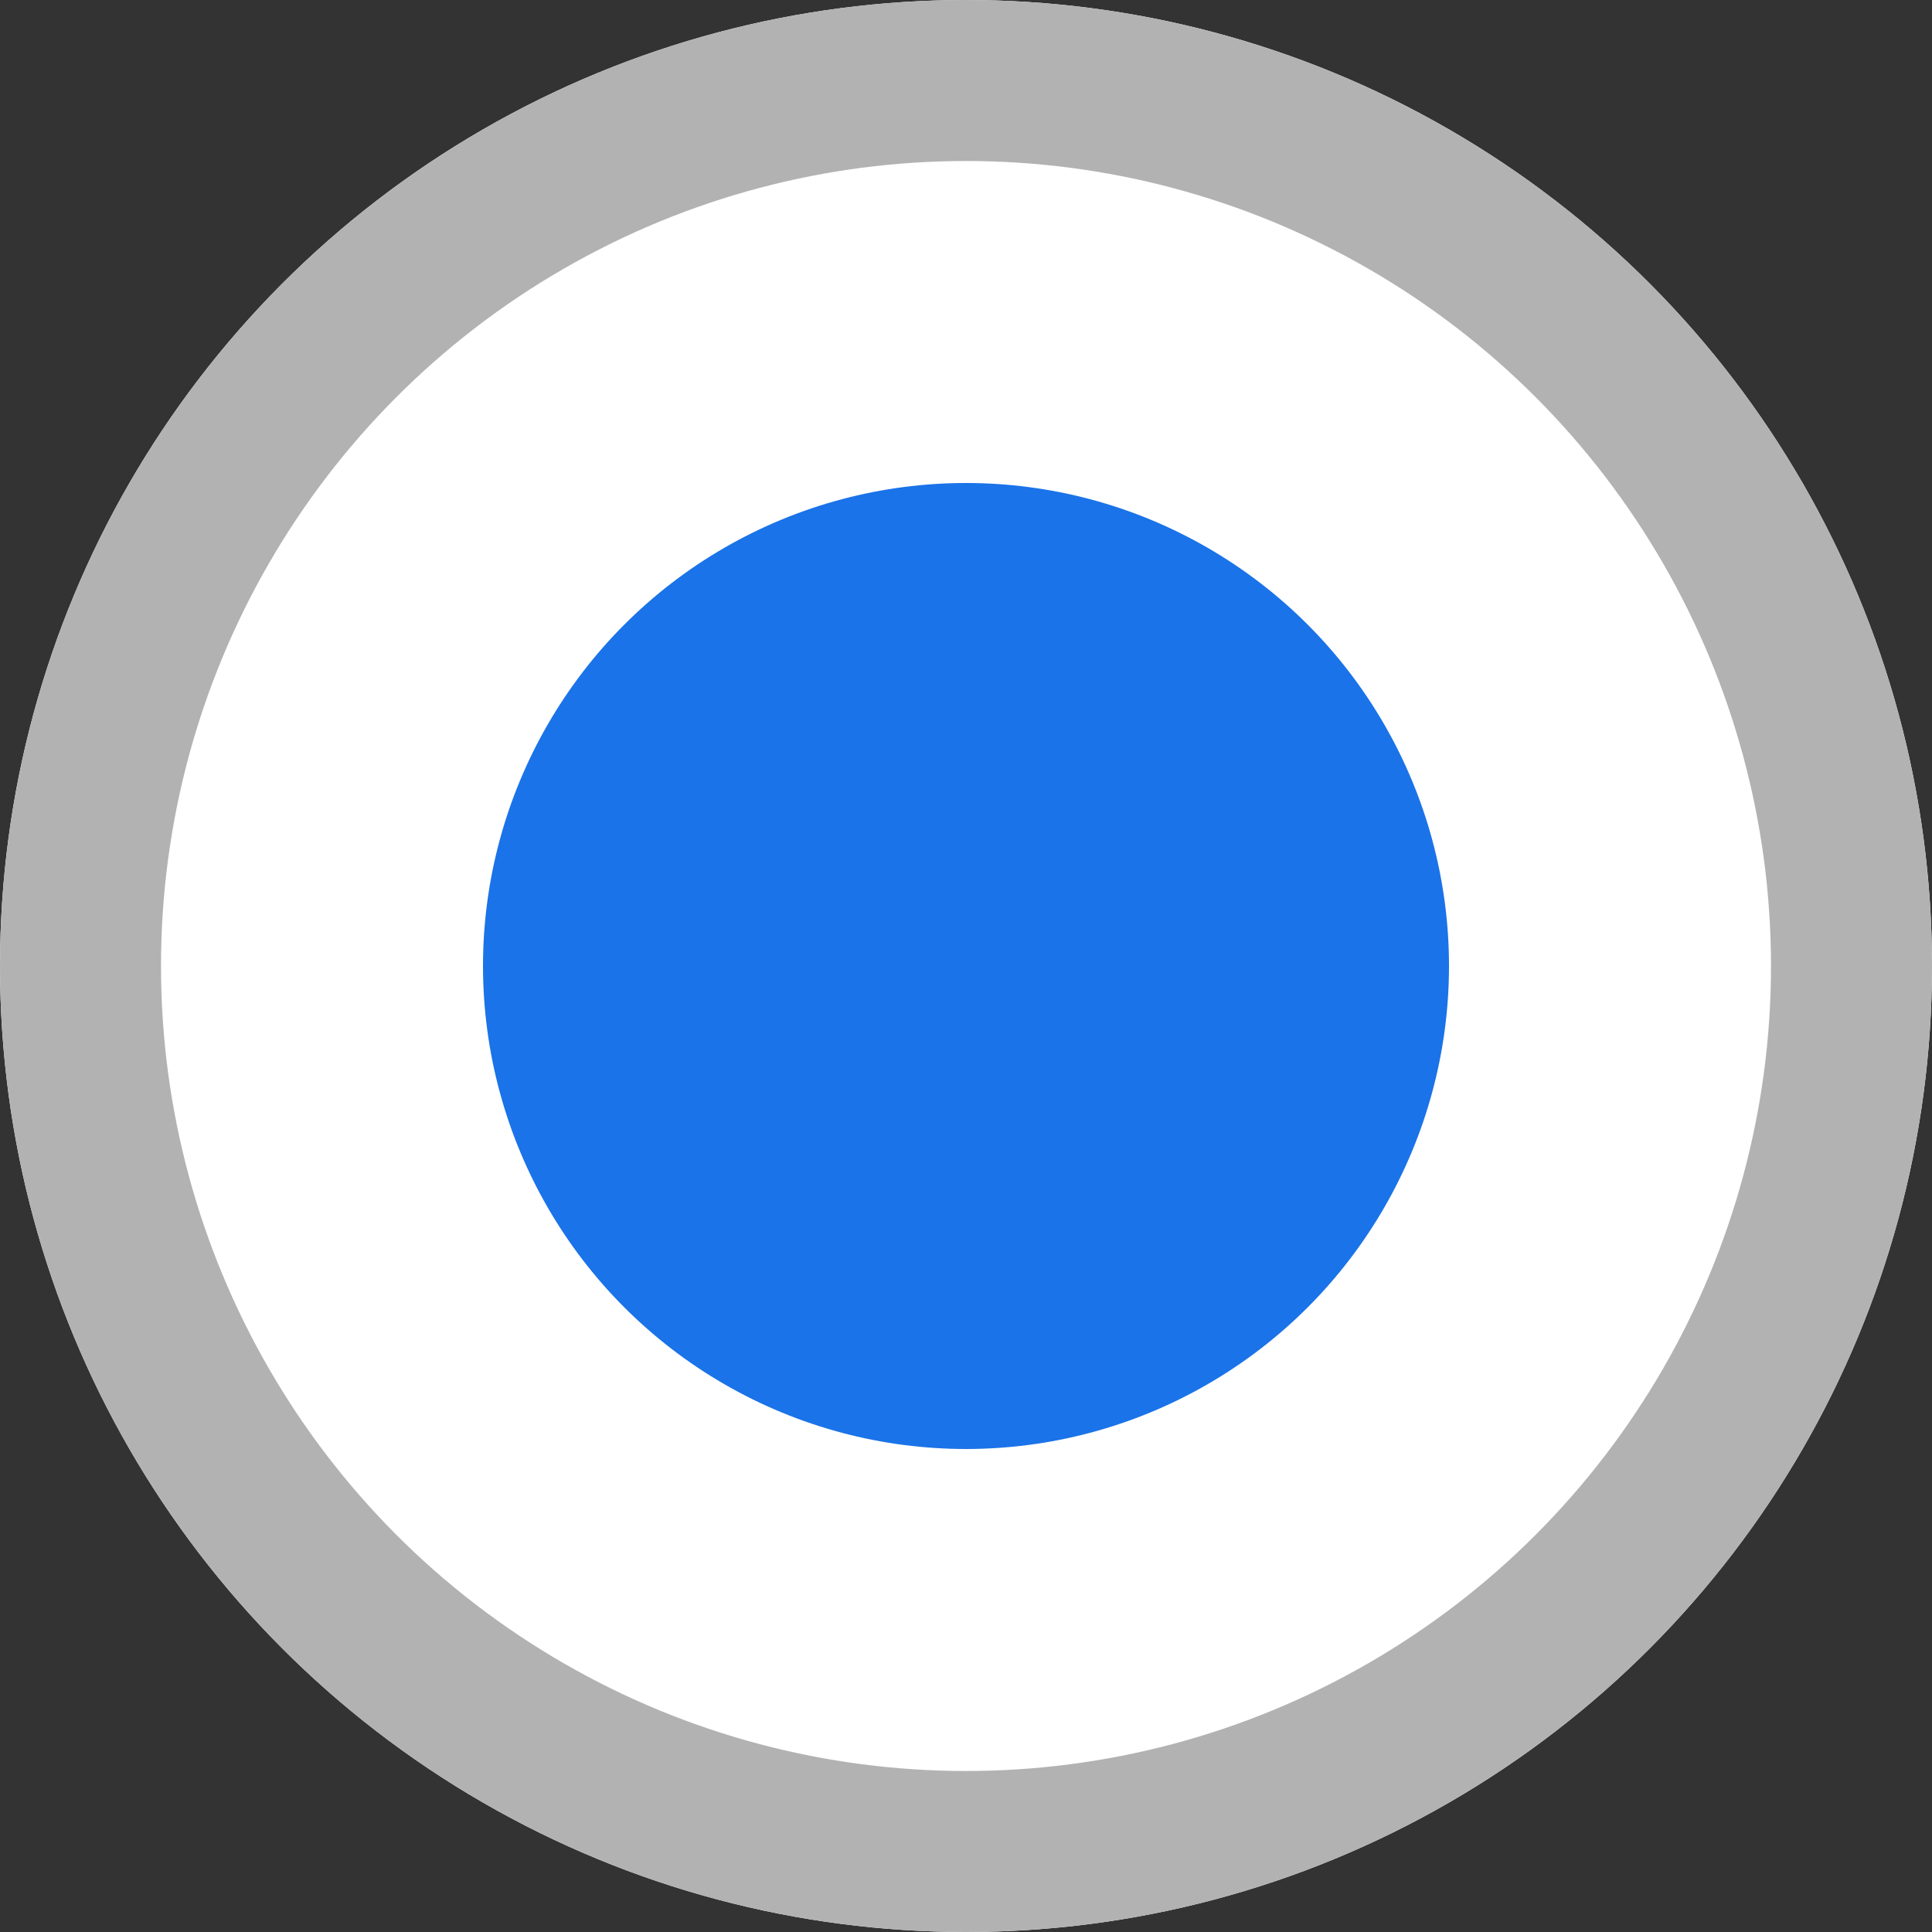 <svg xmlns="http://www.w3.org/2000/svg" width="12" height="12" viewBox="0 0 12 12"><rect x="0" y="0" width="12" height="12" fill="#333333" stroke="none"/><defs><style>.a{fill:#fff;stroke:#b2b2b2;}.b{fill:#1a73e8;}.c{stroke:none;}.d{fill:none;}</style></defs><g transform="translate(-478 -422)"><g class="a" transform="translate(478 422)"><circle class="c" cx="6" cy="6" r="6"/><circle class="d" cx="6" cy="6" r="5.5"/></g><circle class="b" cx="3" cy="3" r="3" transform="translate(481 425)"/></g></svg>